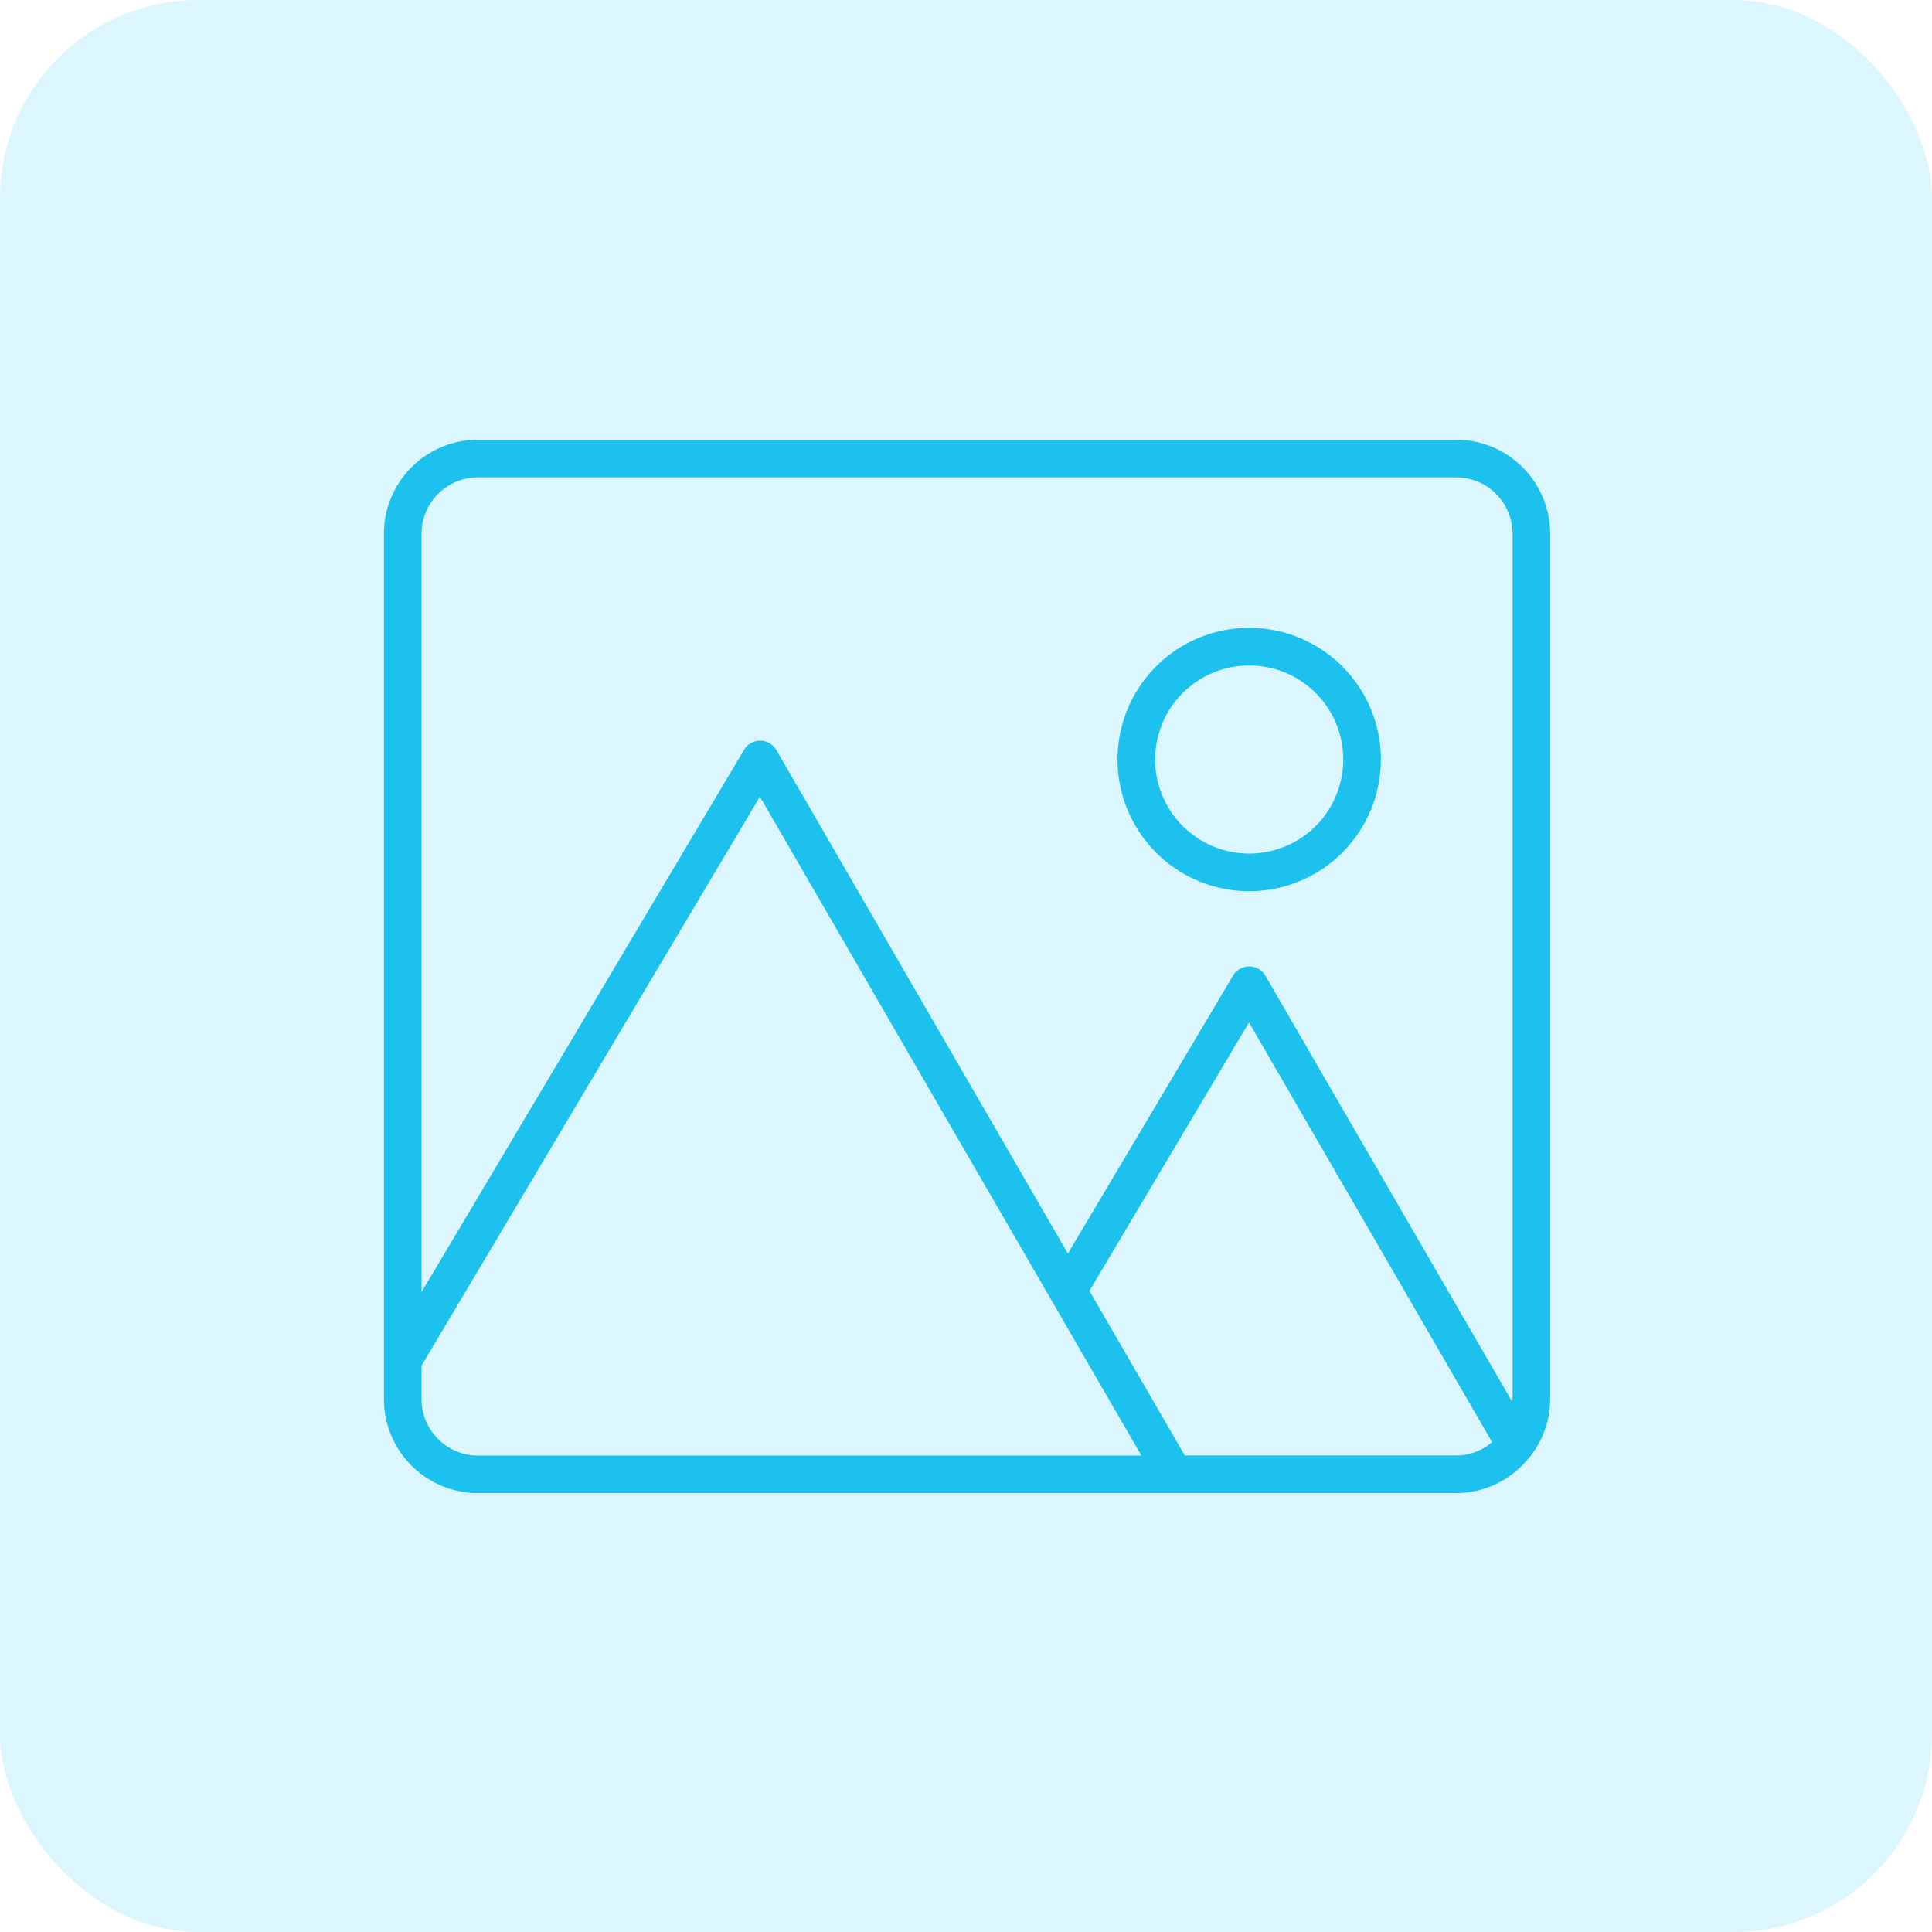 <svg xmlns="http://www.w3.org/2000/svg" width="156" height="156" viewBox="0 0 156 156">
  <g id="Group_55931" data-name="Group 55931" transform="translate(-1508 -2587)">
    <rect id="Rectangle_14110" data-name="Rectangle 14110" width="156" height="156" rx="16" transform="translate(1508 2587)" fill="#1cc2ed" opacity="0.16"/>
    <g id="Group_10763" data-name="Group 10763" transform="translate(31 1398.62)">
      <rect id="Rectangle_14005" data-name="Rectangle 14005" width="94" height="94" rx="10" transform="translate(1508 1219.38)" fill="none"/>
      <g id="svgexport-6_3_" data-name="svgexport-6 (3)" transform="translate(1508 1223.886)">
        <path id="Path_11753" data-name="Path 11753" d="M94.169,7.594A7.6,7.6,0,0,0,86.575,0H7.594A7.6,7.6,0,0,0,0,7.594V77.462a7.6,7.6,0,0,0,7.594,7.594H86.575a7.55,7.55,0,0,0,5.858-2.822,1.484,1.484,0,0,0,.217-.26,7.522,7.522,0,0,0,1.519-4.513ZM7.594,3.038H86.575a4.557,4.557,0,0,1,4.557,4.557V77.462c0,.079-.02.152-.023.231L71.182,43.288a1.519,1.519,0,0,0-1.307-.759h-.007a1.518,1.518,0,0,0-1.306.742L55.227,65.712,31.691,25.061a1.52,1.52,0,0,0-1.305-.759h-.009a1.519,1.519,0,0,0-1.3.742L3.038,68.824V7.594A4.557,4.557,0,0,1,7.594,3.038ZM3.038,77.462v-2.7L30.359,28.822l30.8,53.2H7.594A4.557,4.557,0,0,1,3.038,77.462Zm61.63,4.557-7.7-13.294L69.851,47.05l19.63,33.893a4.516,4.516,0,0,1-2.906,1.075Zm0,0" fill="#1cc2ed"/>
        <path id="Path_11754" data-name="Path 11754" d="M322.632,101.264A10.632,10.632,0,1,0,312,90.632,10.632,10.632,0,0,0,322.632,101.264Zm0-18.226a7.594,7.594,0,1,1-7.594,7.594A7.595,7.595,0,0,1,322.632,83.038Zm0,0" transform="translate(-252.764 -64.811)" fill="#1cc2ed"/>
      </g>
    </g>
  </g>
</svg>
